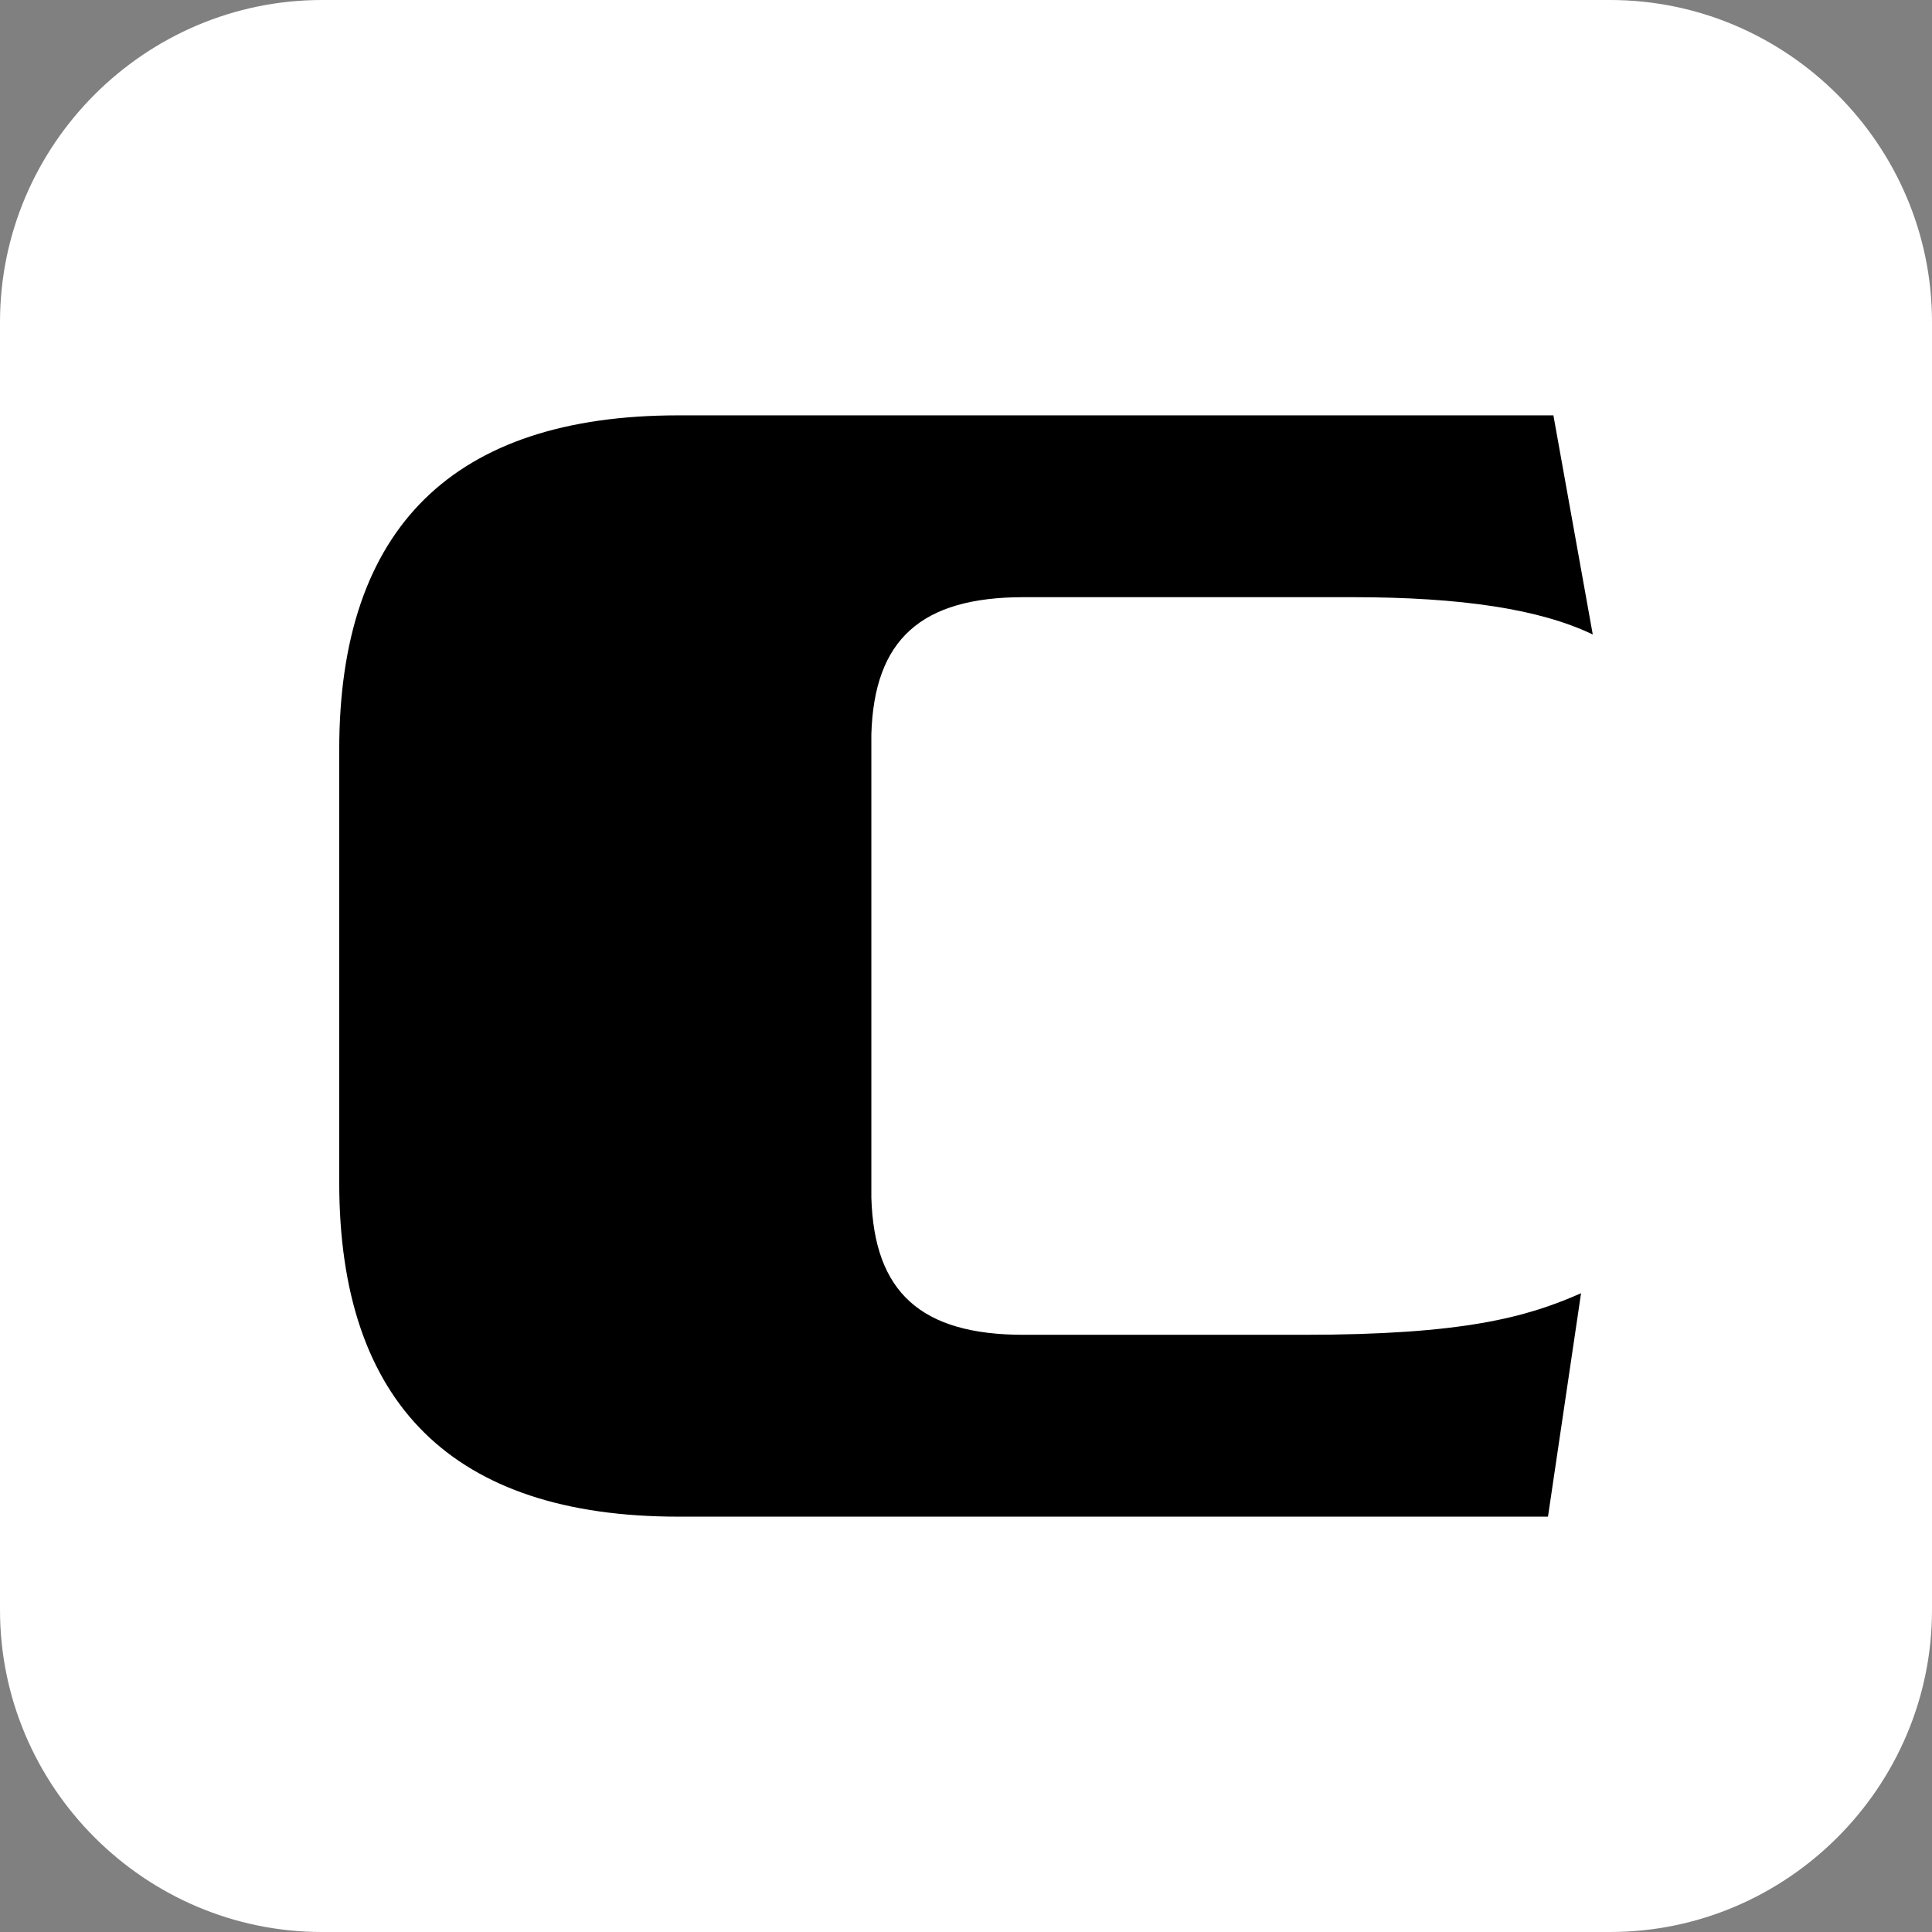 <?xml version="1.0" encoding="utf-8"?>
<!-- Generator: Adobe Illustrator 16.0.0, SVG Export Plug-In . SVG Version: 6.00 Build 0)  -->
<!DOCTYPE svg PUBLIC "-//W3C//DTD SVG 1.1//EN" "http://www.w3.org/Graphics/SVG/1.1/DTD/svg11.dtd">
<svg version="1.1" id="Layer_1" focusable="false" xmlns="http://www.w3.org/2000/svg" xmlns:xlink="http://www.w3.org/1999/xlink"
	 x="0px" y="0px" width="612px" height="612px" viewBox="0 90 612 612" enable-background="new 0 90 612 612" xml:space="preserve">
<rect x="0" y="90" width="612" height="612" fill="#808080" stroke="none"/>
<title>Bootstrap</title>
<path fill="#FFFFFF" d="M612,600c0,56.1-45.9,102-102,102H102C45.9,702,0,656.1,0,600V192C0,135.9,45.9,90,102,90h408
	c56.1,0,102,45.9,102,102V600z"/>
<path d="M107.459,464.579V327.428c0-70.251,36.133-105.856,107.4-105.856c0,0,266.535,0,277.213,0
	c1.428,7.911,8.961,49.911,12.469,69.416c-16.641-7.998-41.438-11.822-76.252-11.822H324.271c-32.489,0-47.367,13.402-48.252,43.432
	v146.807c0.885,30.019,15.763,43.42,48.252,43.42h88.609c50.621,0,70.607-5.52,87.951-13.169
	c-2.479,16.776-9.215,62.284-10.477,70.774c-10.996,0-275.496,0-275.496,0C143.592,570.429,107.459,534.816,107.459,464.579z"/>
</svg>

